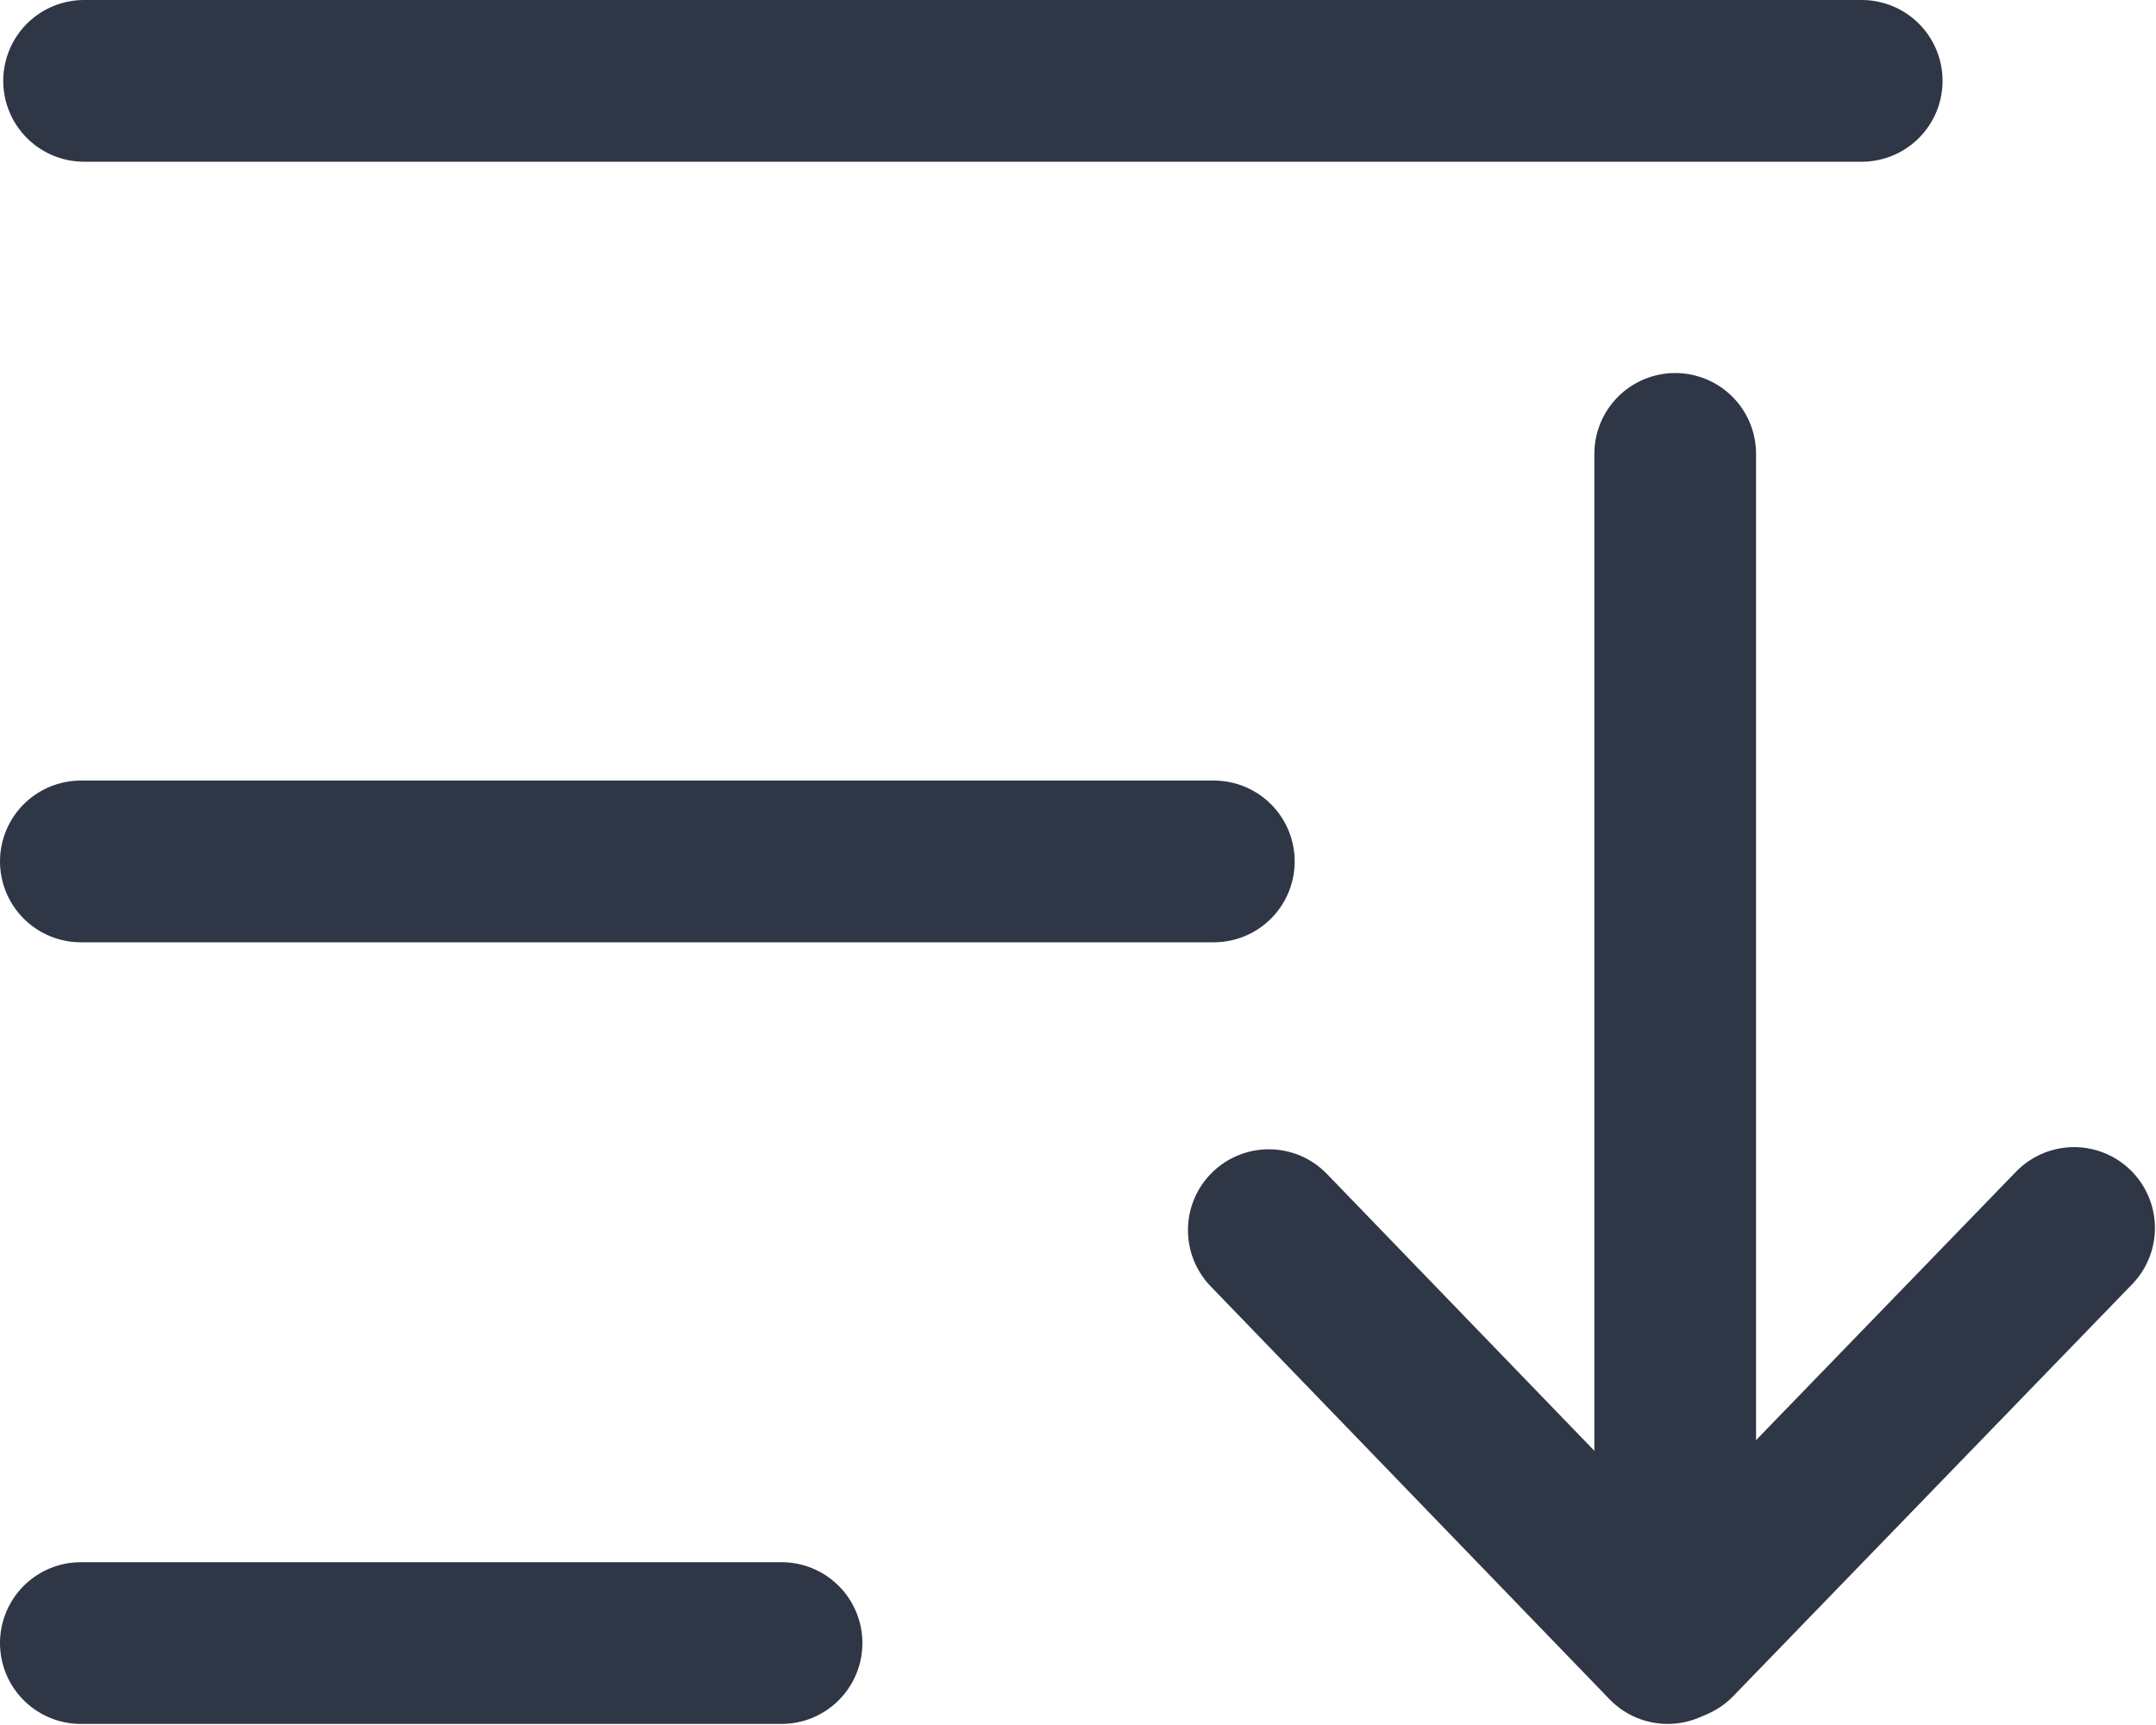 <svg width="20" height="16" viewBox="0 0 20 16" fill="none" xmlns="http://www.w3.org/2000/svg">
<g clip-path="url(#clip0_2547_5185)">
<path d="M15.54 15.17V4.21" stroke="#2F3645" stroke-width="1.5" stroke-linecap="round" stroke-linejoin="round"/>
<path d="M15.47 15.24L11.77 11.41" stroke="#2F3645" stroke-width="1.5" stroke-linecap="round" stroke-linejoin="round"/>
<path d="M19.24 11.39L15.54 15.21" stroke="#2F3645" stroke-width="1.5" stroke-linecap="round" stroke-linejoin="round"/>
<path d="M0.78 0.75H17.27" stroke="#2F3645" stroke-width="1.5" stroke-linecap="round" stroke-linejoin="round"/>
<path d="M0.75 7.99H11.26" stroke="#2F3645" stroke-width="1.5" stroke-linecap="round" stroke-linejoin="round"/>
<path d="M0.75 15.24H7.25" stroke="#2F3645" stroke-width="1.5" stroke-linecap="round" stroke-linejoin="round"/>
</g>
<defs>
<clipPath id="clip0_2547_5185">
<rect width="19.99" height="15.99" fill="white"/>
</clipPath>
</defs>
</svg>
